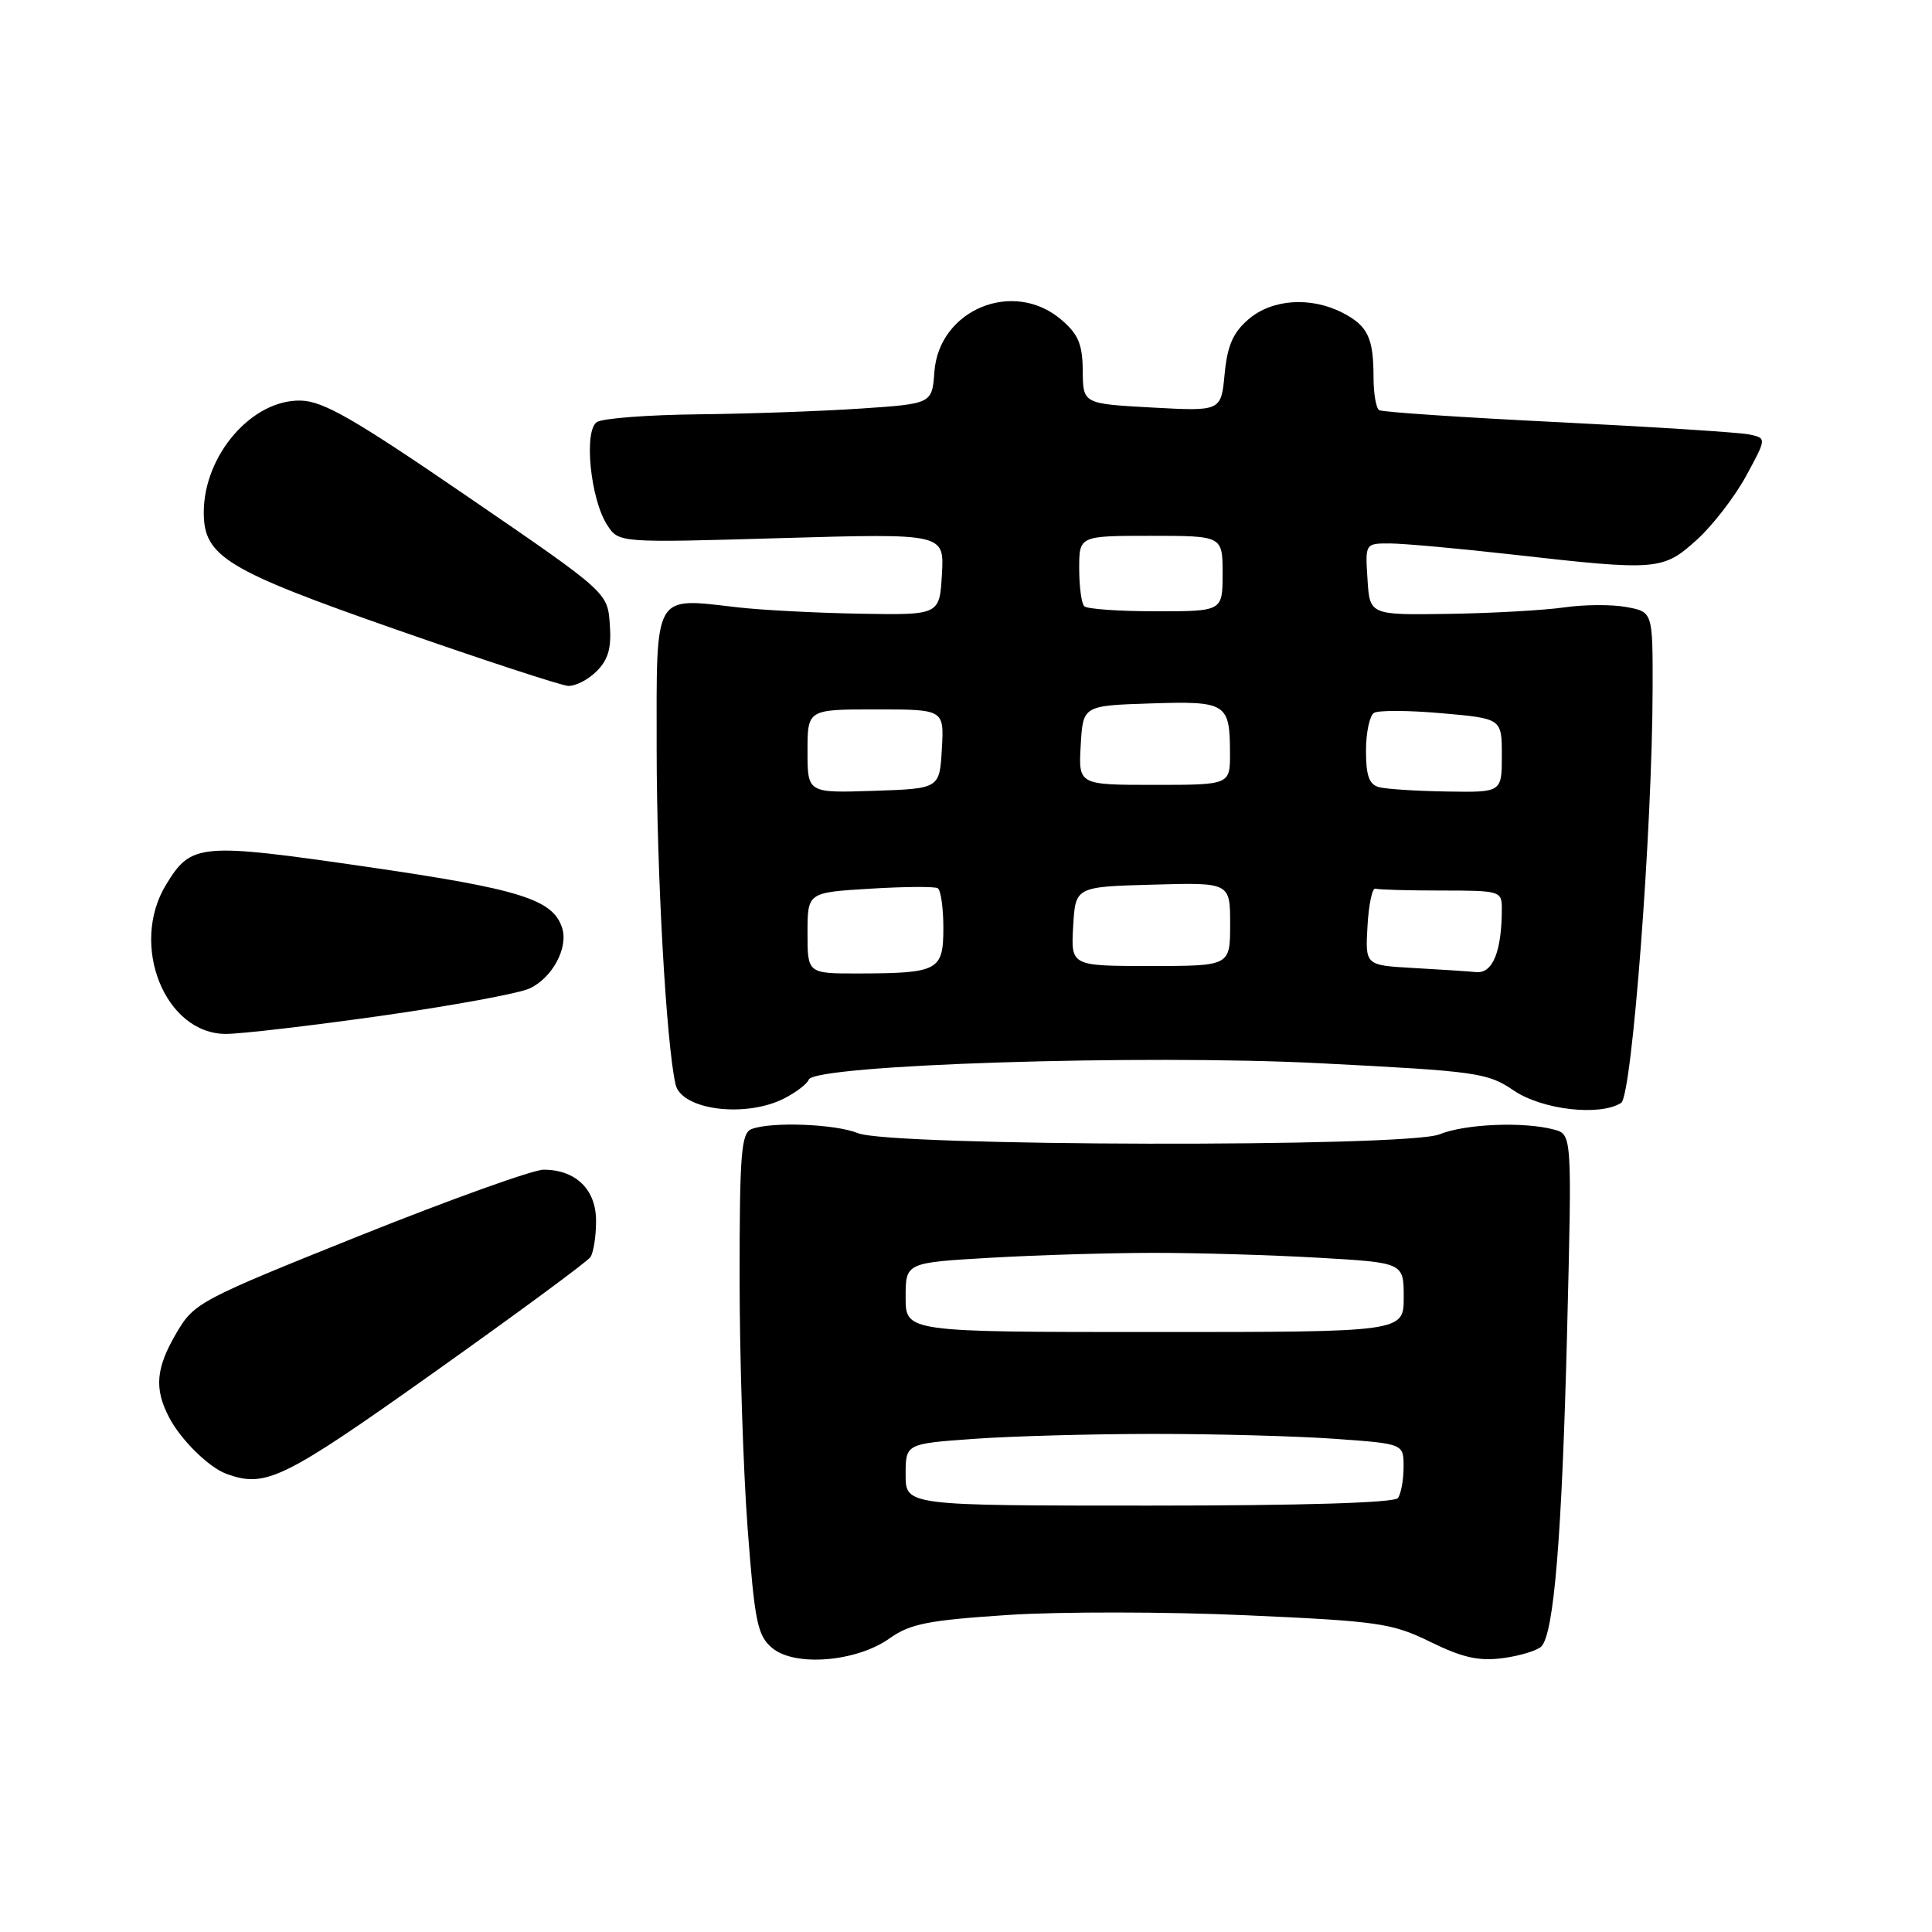 <?xml version="1.0" encoding="UTF-8" standalone="no"?>
<!DOCTYPE svg PUBLIC "-//W3C//DTD SVG 1.1//EN" "http://www.w3.org/Graphics/SVG/1.1/DTD/svg11.dtd" >
<svg xmlns="http://www.w3.org/2000/svg" xmlns:xlink="http://www.w3.org/1999/xlink" version="1.1" viewBox="0 0 256 256">
 <g >
 <path fill="currentColor"
d=" M 117.88 217.09 C 120.59 215.16 122.97 214.69 133.58 213.99 C 140.47 213.54 154.64 213.56 165.08 214.03 C 182.73 214.82 184.44 215.07 189.55 217.57 C 193.82 219.66 195.96 220.13 199.14 219.71 C 201.40 219.41 203.69 218.71 204.23 218.17 C 205.91 216.49 206.97 203.53 207.65 176.41 C 208.30 150.31 208.30 150.31 205.90 149.67 C 201.89 148.60 194.12 148.92 190.72 150.31 C 186.44 152.05 117.99 151.91 113.68 150.15 C 110.69 148.93 102.21 148.60 99.58 149.61 C 98.22 150.13 98.00 152.82 98.00 169.30 C 98.00 179.80 98.48 194.71 99.06 202.44 C 100.00 214.92 100.36 216.71 102.30 218.35 C 105.28 220.89 113.48 220.22 117.88 217.09 Z  M 57.54 181.83 C 68.52 174.03 77.83 167.17 78.23 166.58 C 78.64 165.98 78.98 163.84 78.98 161.81 C 79.00 157.63 76.32 155.00 72.03 154.99 C 70.64 154.99 59.67 158.93 47.65 163.74 C 26.44 172.25 25.74 172.62 23.40 176.59 C 20.65 181.27 20.41 183.97 22.40 187.80 C 23.95 190.78 27.67 194.44 30.00 195.29 C 35.19 197.19 37.49 196.07 57.54 181.83 Z  M 103.96 145.52 C 105.53 144.71 106.97 143.60 107.16 143.06 C 107.85 141.08 151.49 139.68 174.98 140.89 C 195.79 141.95 197.12 142.14 200.60 144.51 C 204.37 147.06 211.98 147.93 214.81 146.14 C 216.25 145.22 218.94 109.88 218.98 91.30 C 219.00 81.09 219.00 81.09 215.54 80.44 C 213.64 80.08 209.92 80.10 207.29 80.48 C 204.66 80.86 197.78 81.25 192.00 81.34 C 181.50 81.50 181.50 81.50 181.20 76.75 C 180.89 72.00 180.89 72.00 184.20 72.01 C 186.01 72.02 193.35 72.68 200.50 73.49 C 219.58 75.65 220.34 75.59 224.81 71.55 C 226.91 69.66 229.85 65.85 231.36 63.08 C 234.09 58.06 234.09 58.06 231.80 57.57 C 230.53 57.30 219.15 56.57 206.50 55.94 C 193.85 55.32 183.16 54.60 182.75 54.35 C 182.34 54.09 182.00 52.15 182.00 50.02 C 182.00 44.77 181.24 43.18 177.93 41.46 C 173.69 39.27 168.55 39.62 165.43 42.31 C 163.38 44.07 162.63 45.79 162.27 49.56 C 161.80 54.50 161.80 54.50 152.65 54.00 C 143.50 53.50 143.50 53.50 143.47 49.14 C 143.44 45.63 142.89 44.30 140.66 42.39 C 134.32 36.93 124.41 41.00 123.81 49.29 C 123.50 53.50 123.50 53.50 114.00 54.14 C 108.78 54.49 99.10 54.83 92.50 54.90 C 85.90 54.97 79.87 55.43 79.10 55.92 C 77.32 57.05 78.23 66.17 80.47 69.59 C 82.00 71.93 82.00 71.93 103.56 71.30 C 125.12 70.68 125.12 70.68 124.81 76.09 C 124.50 81.50 124.50 81.50 114.00 81.32 C 108.22 81.22 100.89 80.84 97.70 80.47 C 86.49 79.19 87.00 78.30 87.01 99.27 C 87.02 115.86 88.28 138.21 89.51 143.68 C 90.28 147.09 98.82 148.18 103.96 145.52 Z  M 50.51 134.60 C 59.85 133.27 68.69 131.65 70.14 130.99 C 73.16 129.61 75.33 125.61 74.49 122.97 C 73.28 119.17 68.95 117.81 48.62 114.86 C 26.42 111.64 25.35 111.73 22.00 117.23 C 17.13 125.22 21.86 137.00 29.93 137.00 C 31.91 137.00 41.17 135.92 50.51 134.60 Z  M 79.05 88.95 C 80.61 87.39 81.04 85.87 80.80 82.70 C 80.50 78.50 80.50 78.50 62.00 65.83 C 46.88 55.47 42.83 53.14 39.83 53.08 C 33.38 52.94 27.00 60.32 27.00 67.91 C 27.00 73.74 29.98 75.55 52.50 83.42 C 64.05 87.46 74.29 90.81 75.25 90.88 C 76.21 90.95 77.92 90.08 79.05 88.95 Z  M 120.00 195.40 C 120.00 191.30 120.00 191.30 129.15 190.65 C 134.19 190.29 144.92 190.00 153.00 190.00 C 161.08 190.00 171.81 190.29 176.85 190.65 C 186.00 191.30 186.00 191.30 185.98 194.40 C 185.98 196.10 185.64 197.95 185.23 198.50 C 184.77 199.13 172.59 199.50 152.25 199.50 C 120.00 199.50 120.00 199.50 120.00 195.40 Z  M 120.00 171.90 C 120.00 167.31 120.00 167.31 131.25 166.66 C 137.44 166.30 147.22 166.01 153.00 166.01 C 158.78 166.01 168.56 166.30 174.75 166.66 C 186.00 167.31 186.00 167.31 186.00 171.90 C 186.00 176.50 186.00 176.50 153.00 176.50 C 120.00 176.50 120.00 176.50 120.00 171.90 Z  M 107.00 123.63 C 107.00 118.26 107.00 118.26 115.25 117.76 C 119.79 117.48 123.84 117.45 124.25 117.69 C 124.66 117.92 125.00 120.29 125.00 122.94 C 125.00 128.62 124.35 128.96 113.75 128.99 C 107.00 129.00 107.00 129.00 107.00 123.63 Z  M 187.20 128.26 C 180.90 127.90 180.90 127.90 181.20 122.70 C 181.36 119.84 181.84 117.61 182.25 117.75 C 182.66 117.89 186.60 118.00 191.00 118.00 C 198.75 118.00 199.00 118.07 199.00 120.38 C 199.00 126.03 197.81 129.01 195.62 128.81 C 194.46 128.70 190.66 128.45 187.20 128.26 Z  M 142.20 122.75 C 142.50 117.50 142.50 117.50 152.75 117.22 C 163.00 116.93 163.00 116.93 163.00 122.47 C 163.00 128.00 163.00 128.00 152.45 128.00 C 141.90 128.00 141.90 128.00 142.20 122.75 Z  M 107.00 99.54 C 107.00 94.00 107.00 94.00 116.05 94.00 C 125.10 94.00 125.10 94.00 124.80 99.25 C 124.50 104.50 124.50 104.50 115.75 104.79 C 107.00 105.08 107.00 105.08 107.00 99.54 Z  M 182.75 104.31 C 181.42 103.96 181.00 102.80 181.00 99.49 C 181.00 97.08 181.48 94.82 182.06 94.46 C 182.65 94.10 186.70 94.12 191.06 94.51 C 199.00 95.21 199.00 95.21 199.00 100.10 C 199.00 105.00 199.00 105.00 191.75 104.88 C 187.76 104.82 183.71 104.56 182.75 104.31 Z  M 143.20 98.75 C 143.50 93.50 143.50 93.50 152.42 93.21 C 162.51 92.88 162.96 93.16 162.98 99.75 C 163.00 104.00 163.00 104.00 152.95 104.00 C 142.90 104.00 142.90 104.00 143.20 98.75 Z  M 143.67 80.33 C 143.30 79.97 143.00 77.72 143.00 75.33 C 143.00 71.00 143.00 71.00 152.50 71.00 C 162.00 71.00 162.00 71.00 162.00 76.00 C 162.00 81.00 162.00 81.00 153.17 81.00 C 148.31 81.00 144.03 80.70 143.67 80.33 Z "/>
</g>
</svg>